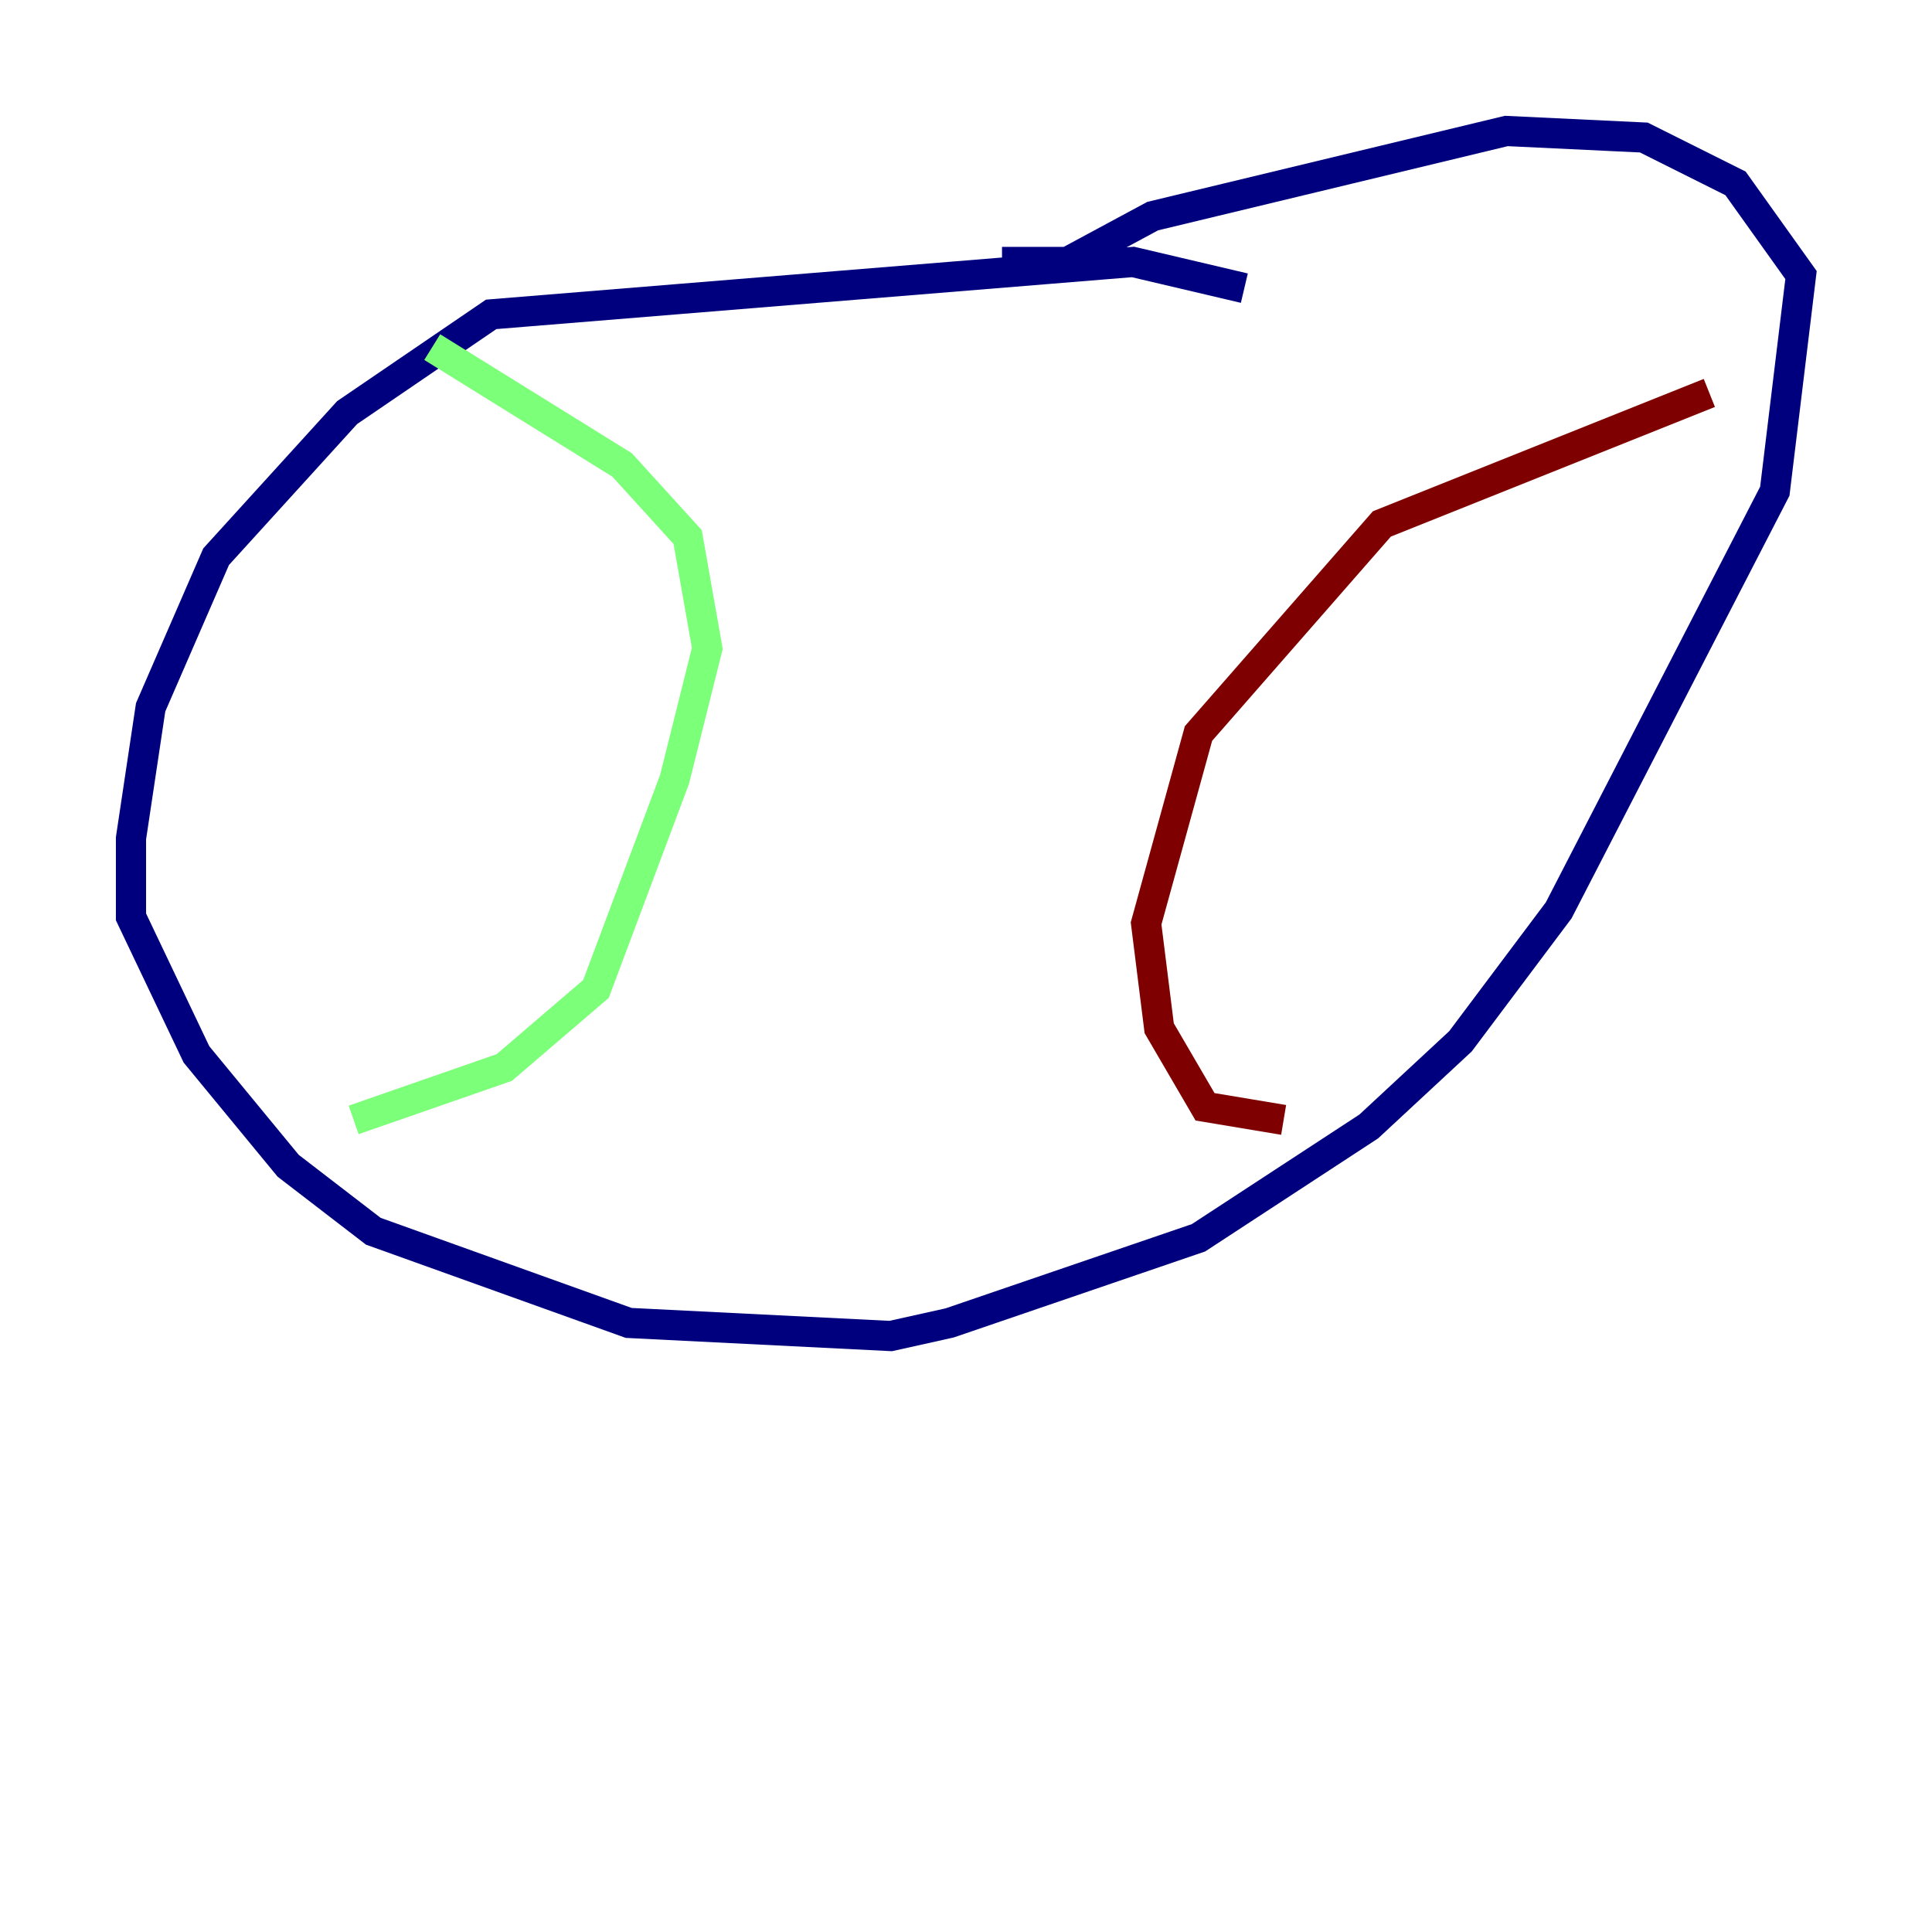 <?xml version="1.0" encoding="utf-8" ?>
<svg baseProfile="tiny" height="128" version="1.2" viewBox="0,0,128,128" width="128" xmlns="http://www.w3.org/2000/svg" xmlns:ev="http://www.w3.org/2001/xml-events" xmlns:xlink="http://www.w3.org/1999/xlink"><defs /><polyline fill="none" points="82.441,19.091 75.064,17.356 32.542,20.827 22.997,27.336 14.319,36.881 9.98,46.861 8.678,55.539 8.678,60.746 13.017,69.858 19.091,77.234 24.732,81.573 41.654,87.647 59.01,88.515 62.915,87.647 79.403,82.007 90.685,74.63 96.759,68.99 103.268,60.312 117.586,32.542 119.322,18.224 114.983,12.149 108.909,9.112 99.797,8.678 76.366,14.319 70.725,17.356 66.386,17.356" stroke="#00007f" stroke-width="2" /><polyline fill="none" points="28.637,22.997 41.22,30.807 45.559,35.58 46.861,42.956 44.691,51.634 39.485,65.519 33.41,70.725 23.43,74.197" stroke="#7cff79" stroke-width="2" /><polyline fill="none" points="113.248,26.034 91.552,34.712 79.403,48.597 75.932,61.18 76.8,68.122 79.837,73.329 85.044,74.197" stroke="#7f0000" stroke-width="2" /></svg>